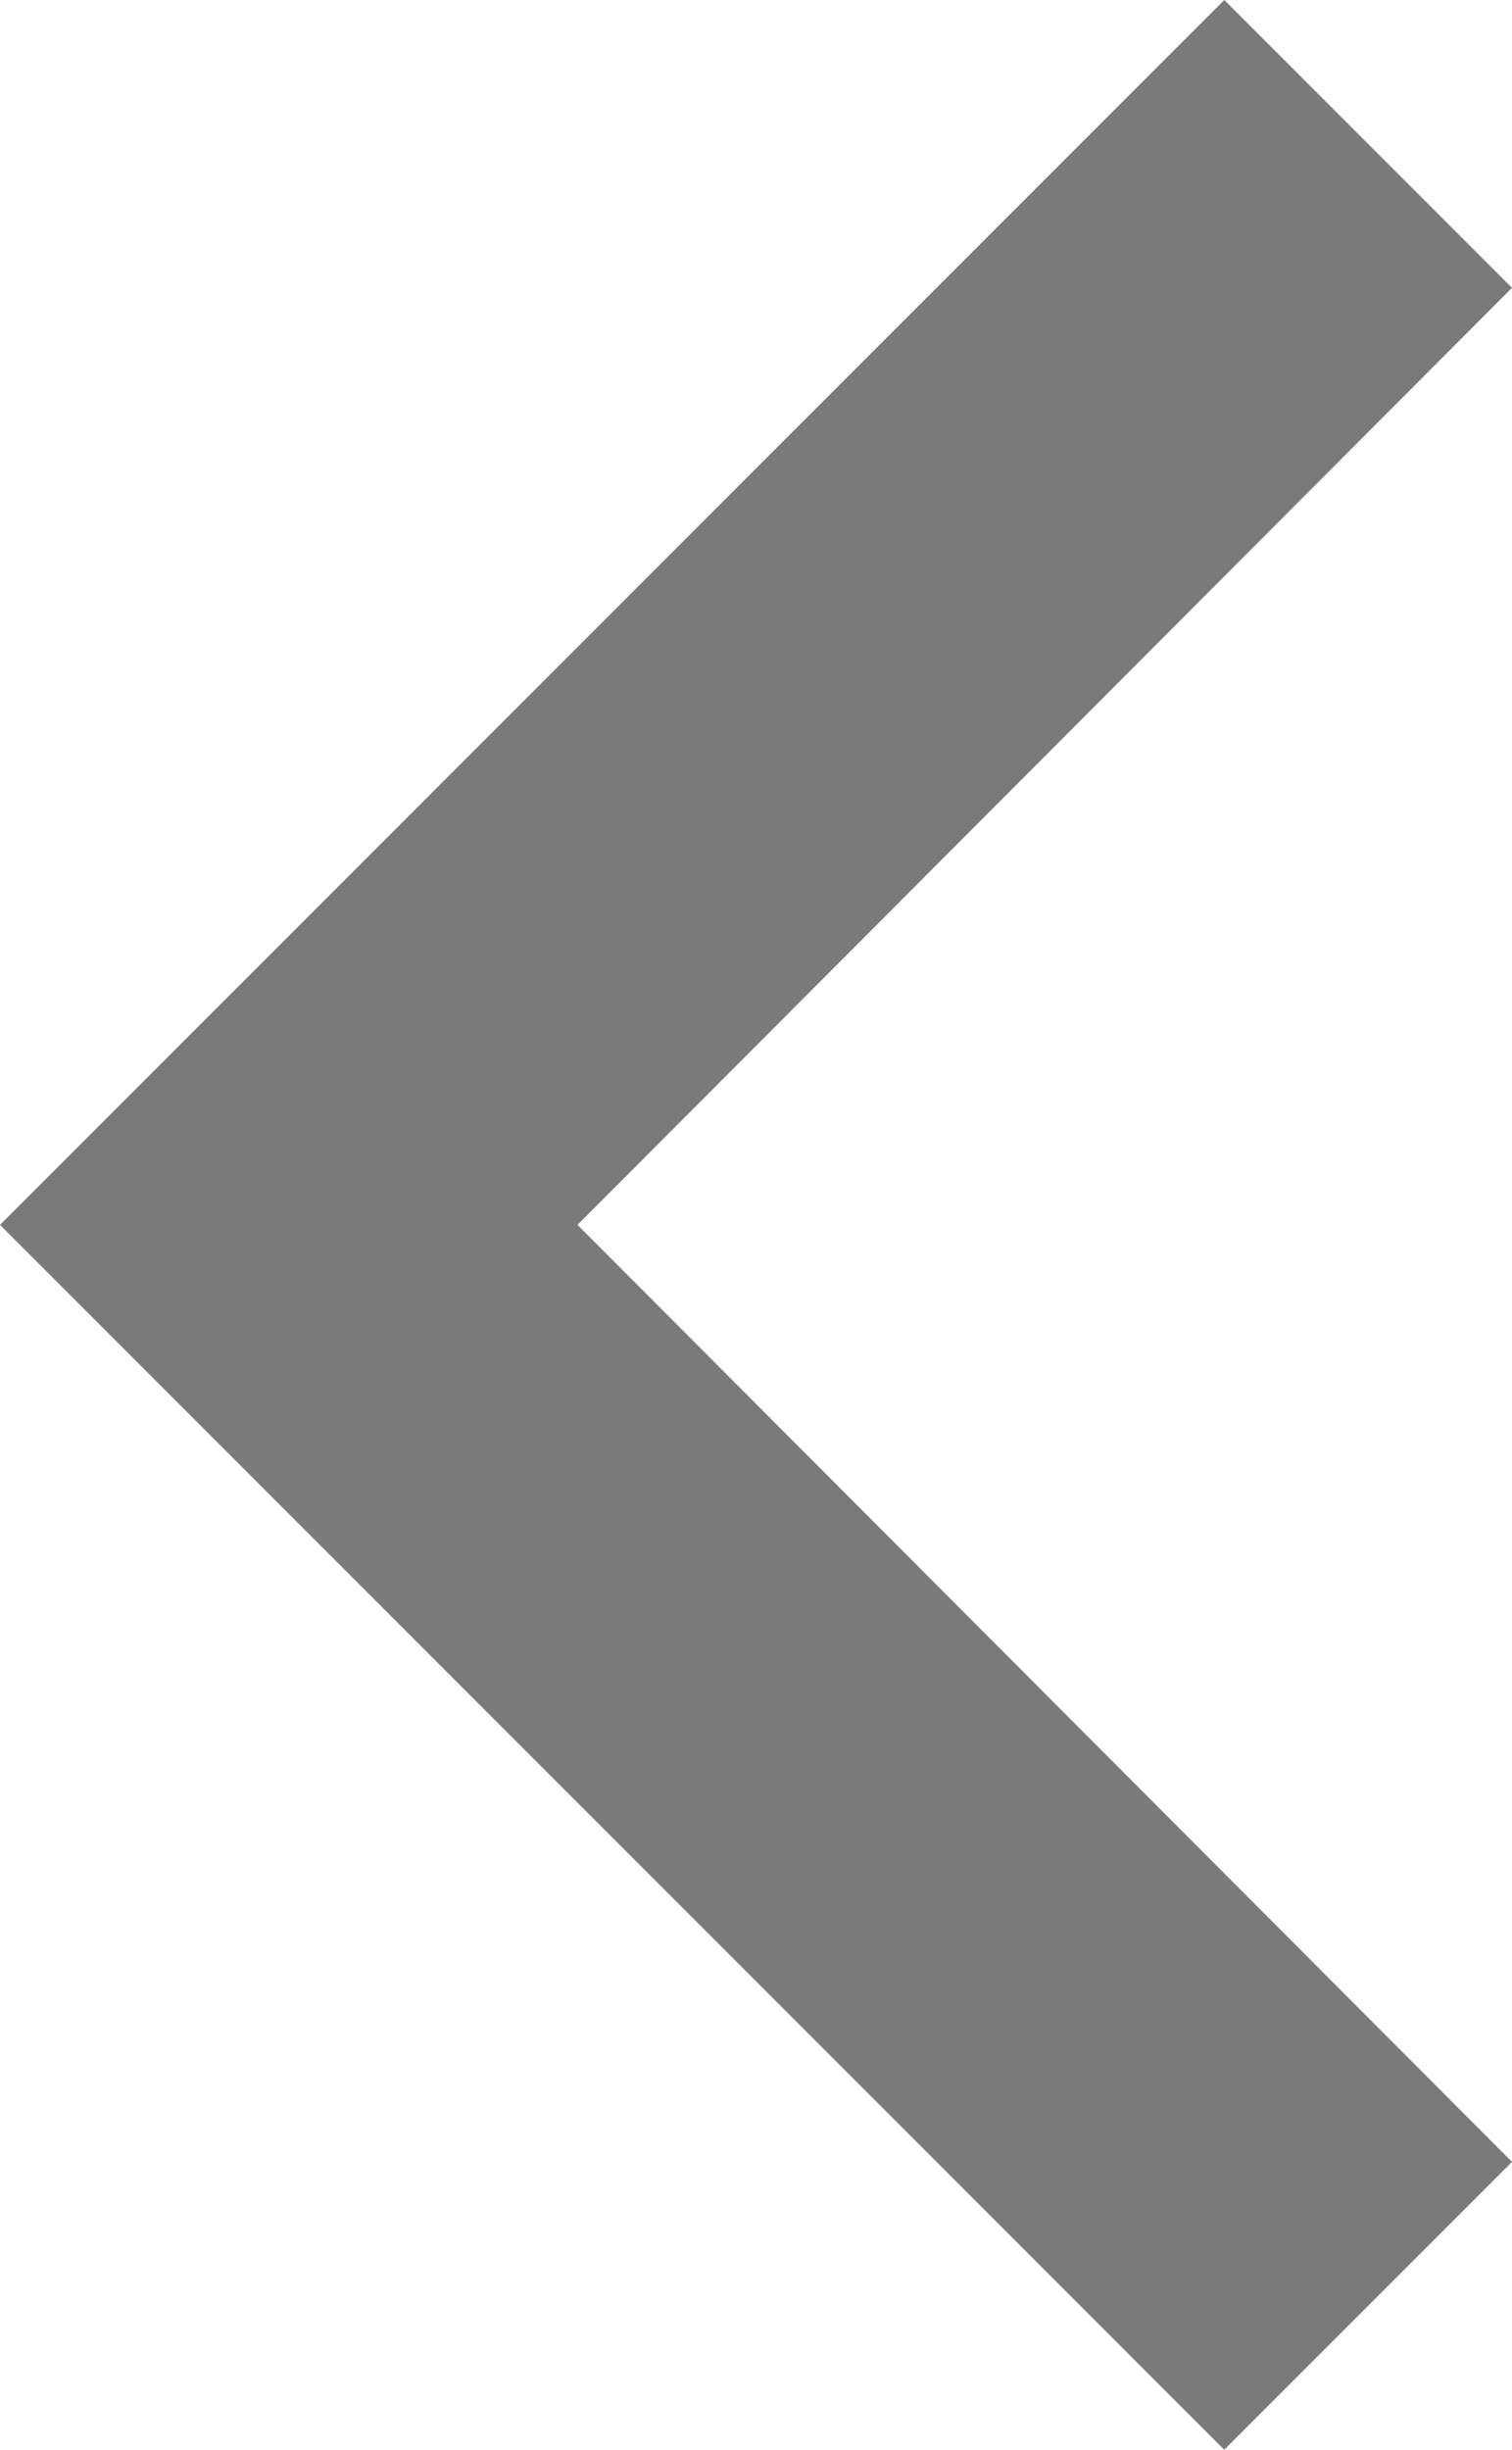 <svg xmlns="http://www.w3.org/2000/svg" width="20.7" height="33.522" viewBox="0 0 20.7 33.522">
  <path id="Icon_material-navigate-next" data-name="Icon material-navigate-next" d="M29.646,9l3.939,3.939L20.791,25.761,33.585,38.583l-3.939,3.939L12.885,25.761Z" transform="translate(-12.885 -9)" fill="#7b7a7a"/>
</svg>
